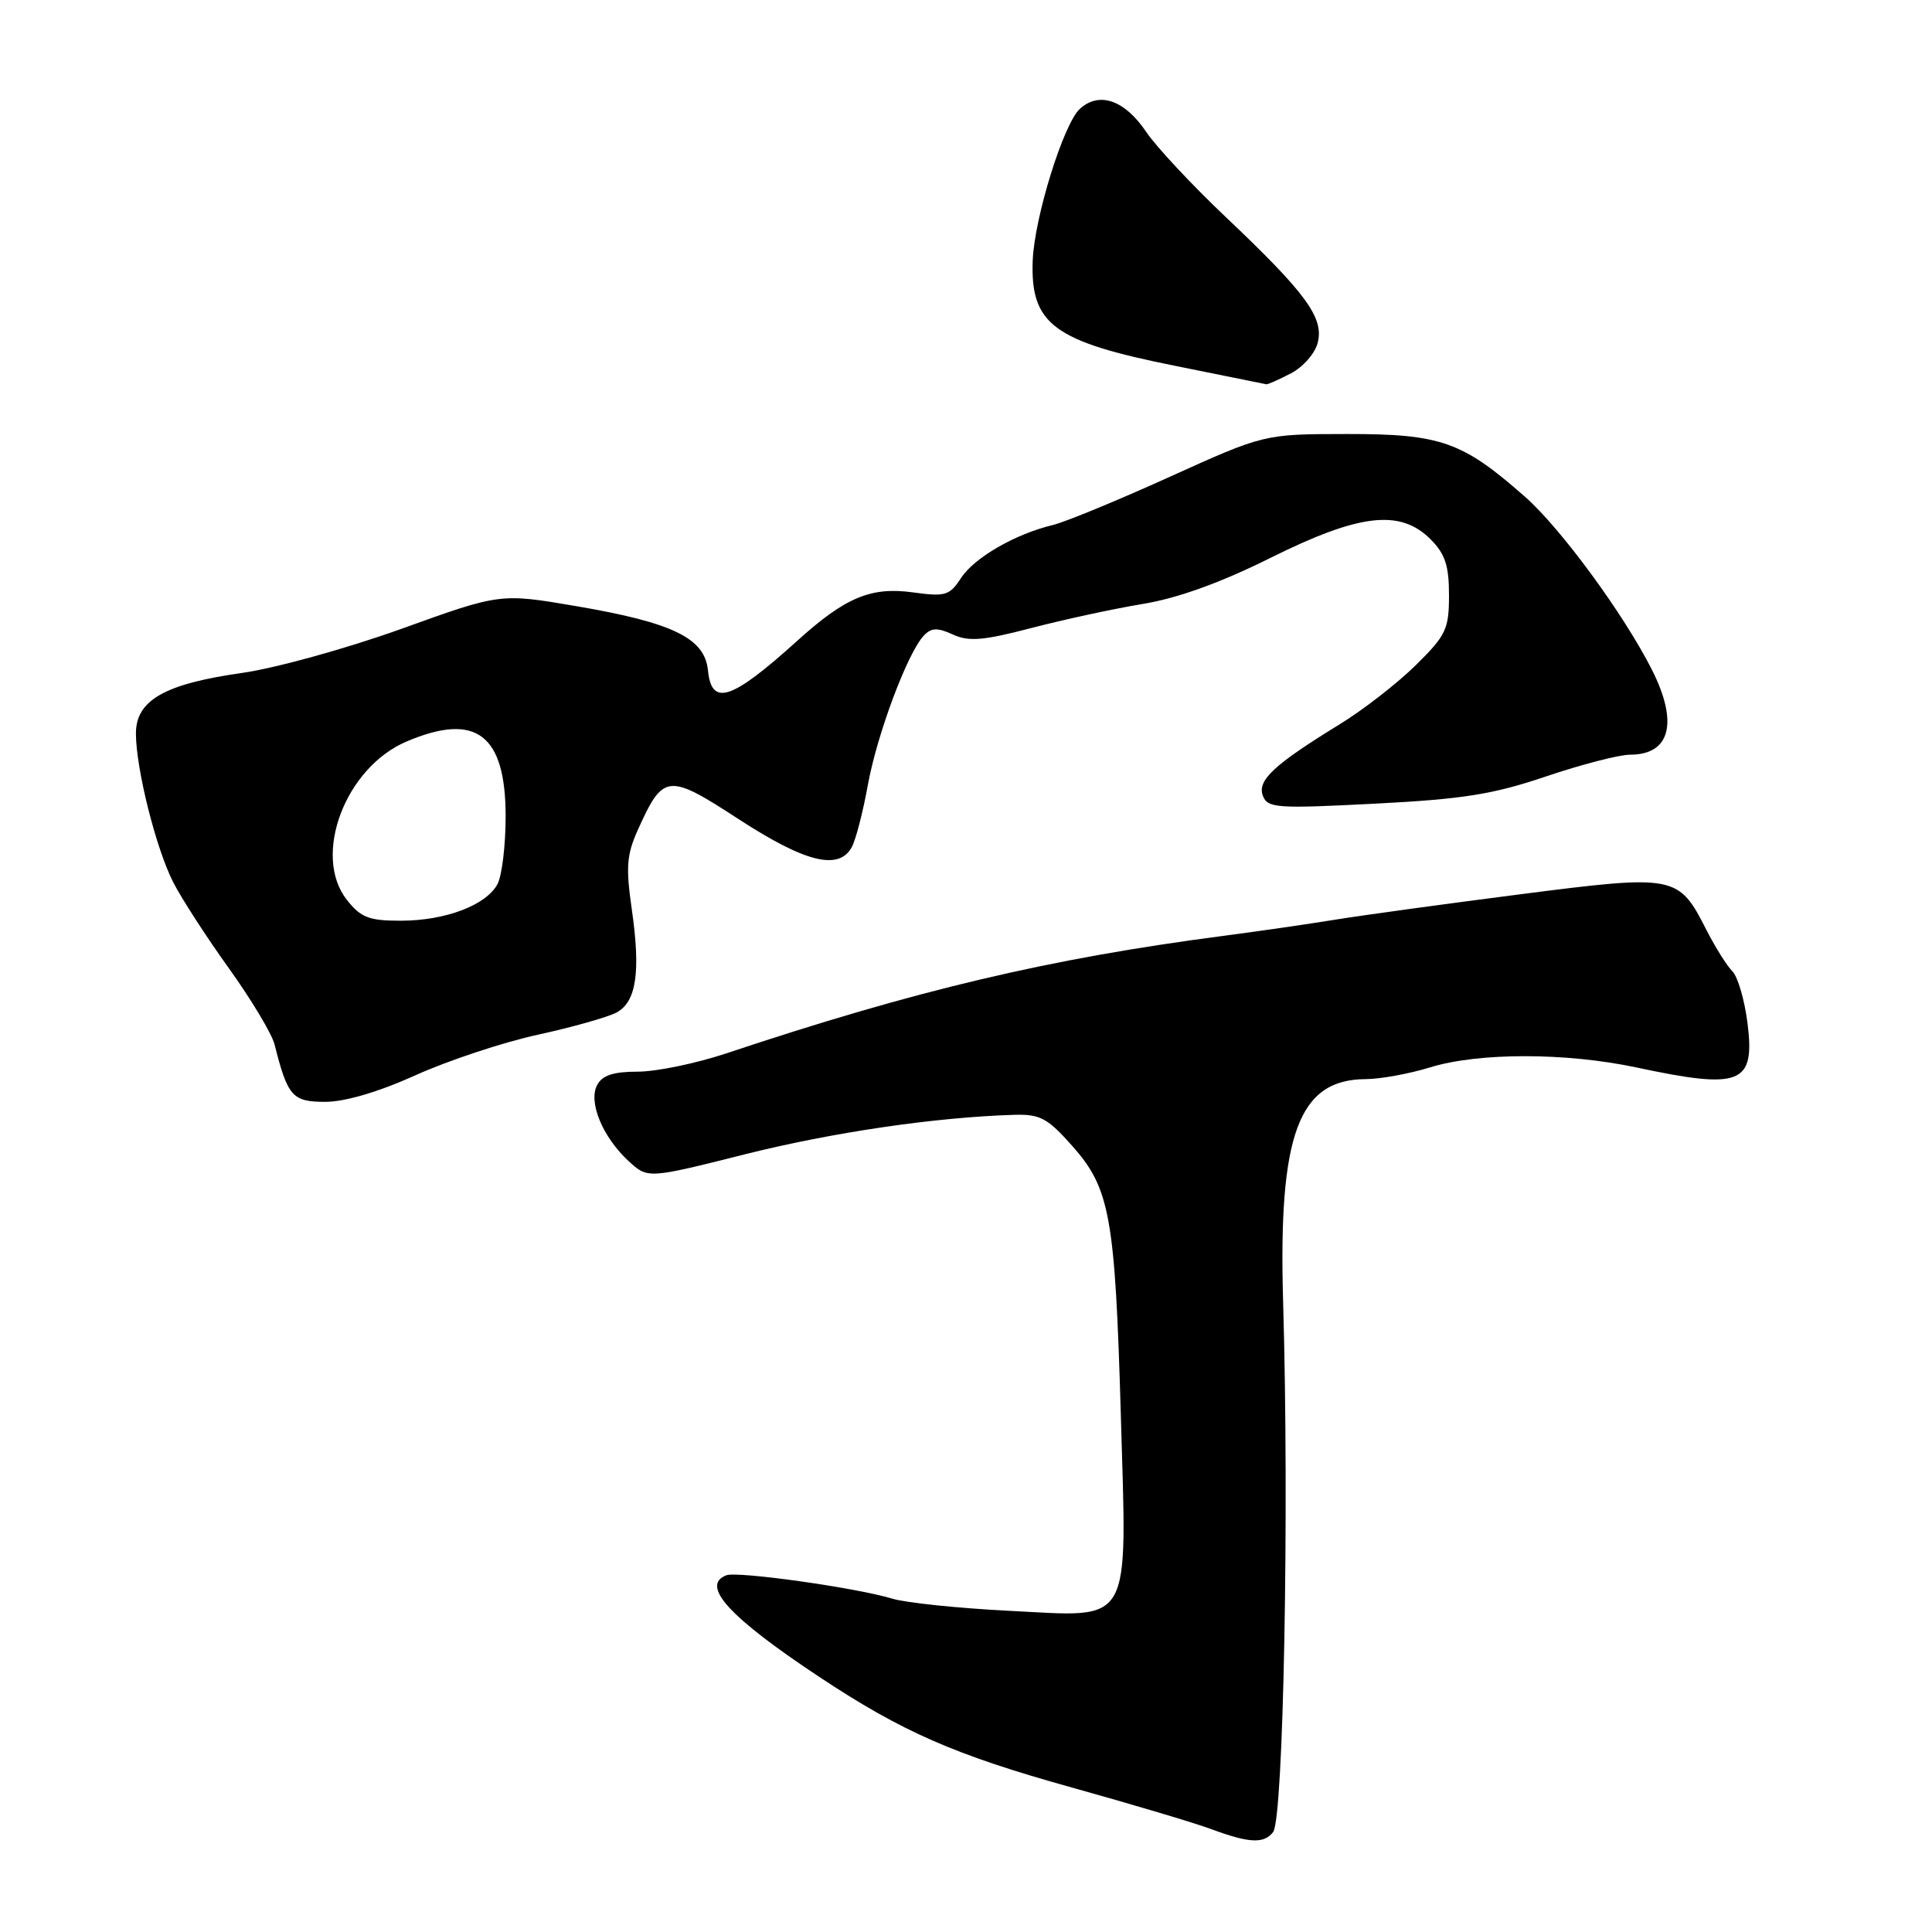 <?xml version="1.0" encoding="UTF-8" standalone="no"?>
<!DOCTYPE svg PUBLIC "-//W3C//DTD SVG 1.1//EN" "http://www.w3.org/Graphics/SVG/1.1/DTD/svg11.dtd" >
<svg xmlns="http://www.w3.org/2000/svg" xmlns:xlink="http://www.w3.org/1999/xlink" version="1.1" viewBox="0 0 256 256">
 <g >
 <path fill="currentColor"
d=" M 168.70 242.75 C 170.07 240.92 170.84 200.33 170.02 172.50 C 169.37 150.31 172.07 143.02 180.97 142.99 C 182.91 142.98 186.75 142.28 189.50 141.43 C 195.92 139.45 207.51 139.46 216.82 141.44 C 230.69 144.40 232.56 143.66 231.56 135.61 C 231.17 132.52 230.27 129.41 229.54 128.69 C 228.82 127.97 227.27 125.50 226.10 123.20 C 222.40 115.94 222.01 115.86 201.50 118.49 C 191.60 119.76 180.57 121.27 177.00 121.85 C 173.43 122.43 166.68 123.41 162.00 124.02 C 138.97 127.03 121.32 131.21 96.23 139.58 C 92.23 140.91 86.96 142.00 84.51 142.00 C 81.29 142.00 79.81 142.48 79.13 143.76 C 77.92 146.02 79.84 150.66 83.29 153.85 C 85.84 156.19 85.84 156.19 98.67 152.96 C 110.29 150.04 123.98 148.03 134.41 147.72 C 137.82 147.62 138.81 148.16 142.07 151.83 C 147.08 157.47 147.75 161.20 148.51 187.32 C 149.33 215.88 150.24 214.27 133.71 213.44 C 126.99 213.10 120.03 212.38 118.23 211.83 C 113.51 210.39 97.73 208.17 96.25 208.73 C 92.77 210.07 96.60 214.27 108.53 222.18 C 119.56 229.49 126.47 232.52 142.00 236.85 C 149.97 239.07 158.30 241.55 160.50 242.37 C 165.53 244.24 167.50 244.33 168.70 242.75 Z  M 55.07 142.47 C 59.37 140.53 66.65 138.11 71.25 137.11 C 75.84 136.11 80.53 134.78 81.68 134.17 C 84.33 132.75 84.91 128.81 83.71 120.44 C 82.91 114.91 83.04 113.24 84.52 109.96 C 87.89 102.49 88.49 102.43 97.90 108.56 C 106.75 114.31 111.18 115.39 112.88 112.22 C 113.40 111.25 114.36 107.54 115.00 103.99 C 116.23 97.24 120.28 86.43 122.43 84.20 C 123.41 83.17 124.22 83.14 126.27 84.08 C 128.38 85.04 130.30 84.88 136.68 83.21 C 140.98 82.09 147.63 80.65 151.46 80.02 C 156.09 79.25 161.72 77.22 168.33 73.93 C 180.12 68.06 185.52 67.43 189.55 71.45 C 191.49 73.40 192.00 74.94 192.00 78.86 C 192.00 83.38 191.62 84.17 187.59 88.15 C 185.16 90.54 180.61 94.08 177.47 96.00 C 168.79 101.33 166.56 103.41 167.34 105.45 C 167.97 107.08 169.17 107.16 182.18 106.49 C 193.87 105.89 197.83 105.26 204.86 102.88 C 209.54 101.30 214.55 100.00 215.99 100.00 C 221.34 100.00 222.43 95.74 218.87 88.71 C 215.14 81.35 206.82 70.01 202.08 65.83 C 193.76 58.50 190.92 57.50 178.50 57.51 C 167.50 57.52 167.50 57.52 155.00 63.18 C 148.12 66.30 141.15 69.17 139.50 69.57 C 134.53 70.76 129.13 73.87 127.35 76.58 C 125.82 78.92 125.27 79.09 120.94 78.49 C 115.40 77.73 111.99 79.16 105.64 84.91 C 96.93 92.78 94.29 93.66 93.81 88.84 C 93.39 84.56 89.19 82.51 76.37 80.32 C 66.29 78.60 66.29 78.60 53.20 83.32 C 45.96 85.92 36.51 88.54 32.06 89.17 C 21.77 90.63 17.99 92.80 18.01 97.24 C 18.04 101.95 20.67 112.43 22.96 116.92 C 24.04 119.04 27.36 124.17 30.34 128.32 C 33.31 132.46 36.03 137.00 36.38 138.39 C 38.12 145.30 38.74 146.00 43.10 146.00 C 45.70 146.00 50.16 144.69 55.07 142.47 Z  M 171.04 49.48 C 172.66 48.64 174.26 46.82 174.61 45.40 C 175.44 42.10 173.06 38.84 162.45 28.79 C 157.97 24.55 153.23 19.47 151.90 17.51 C 149.04 13.26 145.68 12.08 143.10 14.41 C 140.93 16.37 137.06 28.82 136.84 34.53 C 136.52 42.96 139.60 45.25 155.64 48.46 C 162.16 49.77 167.63 50.88 167.80 50.92 C 167.96 50.96 169.42 50.32 171.04 49.48 Z  M 45.97 119.25 C 41.34 113.38 45.73 101.71 53.88 98.25 C 63.08 94.34 67.00 97.31 67.00 108.18 C 67.00 112.00 66.51 116.04 65.92 117.15 C 64.42 119.95 59.00 122.00 53.10 122.00 C 48.89 122.00 47.82 121.59 45.97 119.25 Z "/>
</g>
</svg>